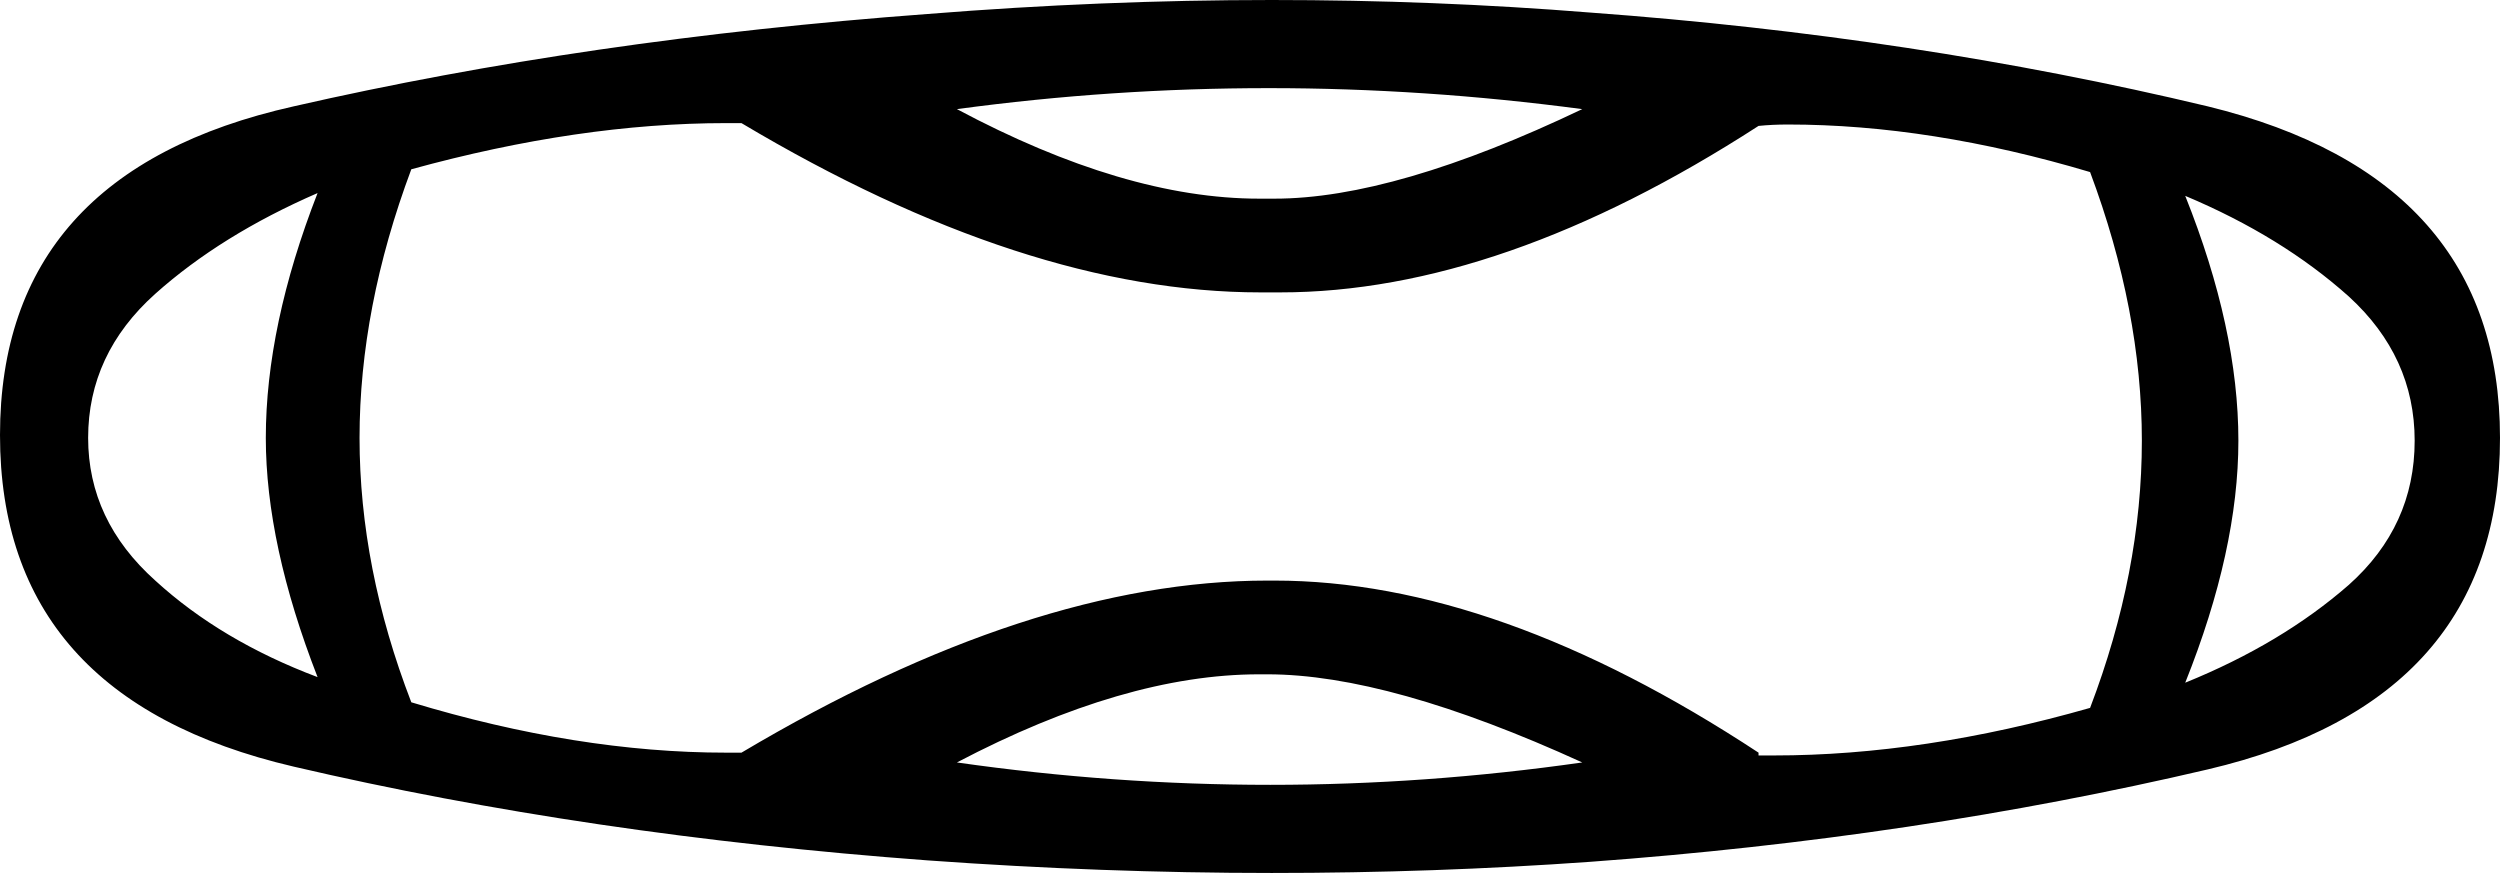 <?xml version='1.0' encoding ='UTF-8' standalone='yes'?>
<svg width='17.87' height='6.24' xmlns='http://www.w3.org/2000/svg' xmlns:xlink='http://www.w3.org/1999/xlink' >
<path style='fill:black; stroke:none' d=' M 9.07 0.63  Q 10.18 0.63 11.31 0.78  Q 9.97 1.42 9.11 1.42  Q 9.08 1.42 9.06 1.42  Q 9.03 1.42 9 1.42  Q 8.04 1.42 6.84 0.78  Q 7.95 0.63 9.07 0.63  Z  M 2.27 1.38  Q 1.9 2.33 1.9 3.13  Q 1.9 3.89 2.27 4.84  Q 1.58 4.58 1.11 4.15  Q 0.63 3.72 0.63 3.13  Q 0.63 2.53 1.11 2.1  Q 1.58 1.68 2.27 1.38  Z  M 15.62 1.4  Q 16.31 1.69 16.79 2.12  Q 17.26 2.55 17.26 3.15  Q 17.26 3.76 16.79 4.18  Q 16.31 4.6 15.62 4.88  Q 16 3.93 16 3.15  Q 16 2.35 15.62 1.4  Z  M 5.19 0.88  Q 5.25 0.88 5.3 0.88  Q 7.33 2.09 9.01 2.09  Q 9.03 2.09 9.06 2.09  Q 9.11 2.09 9.15 2.09  Q 10.73 2.09 12.57 0.9  Q 12.67 0.89 12.78 0.89  Q 13.8 0.89 14.94 1.23  Q 15.31 2.22 15.31 3.15  Q 15.31 4.09 14.94 5.06  Q 13.75 5.4 12.68 5.4  Q 12.63 5.4 12.57 5.4  L 12.57 5.38  Q 10.7 4.15 9.11 4.15  Q 9.08 4.15 9.06 4.15  Q 7.37 4.15 5.3 5.38  Q 5.25 5.38 5.19 5.38  Q 4.13 5.38 2.94 5.02  Q 2.57 4.06 2.57 3.13  Q 2.57 2.2 2.94 1.21  Q 4.14 0.88 5.19 0.88  Z  M 9 4.82  Q 9.03 4.82 9.06 4.82  Q 9.93 4.82 11.31 5.45  Q 10.19 5.61 9.08 5.61  Q 7.96 5.61 6.84 5.45  Q 8.04 4.82 9 4.82  Z  M 9.09 0  Q 7.88 0 6.63 0.1  Q 4.2 0.28 2.1 0.76  Q 0 1.23 0 3.11  Q 0 4.99 2.1 5.48  Q 4.2 5.97 6.63 6.15  Q 7.88 6.24 9.09 6.24  Q 10.25 6.24 11.37 6.16  Q 13.69 5.99 15.78 5.5  Q 17.87 5.01 17.87 3.13  Q 17.87 1.27 15.78 0.76  Q 13.69 0.26 11.37 0.09  Q 10.25 0 9.09 0  Z '/></svg>
